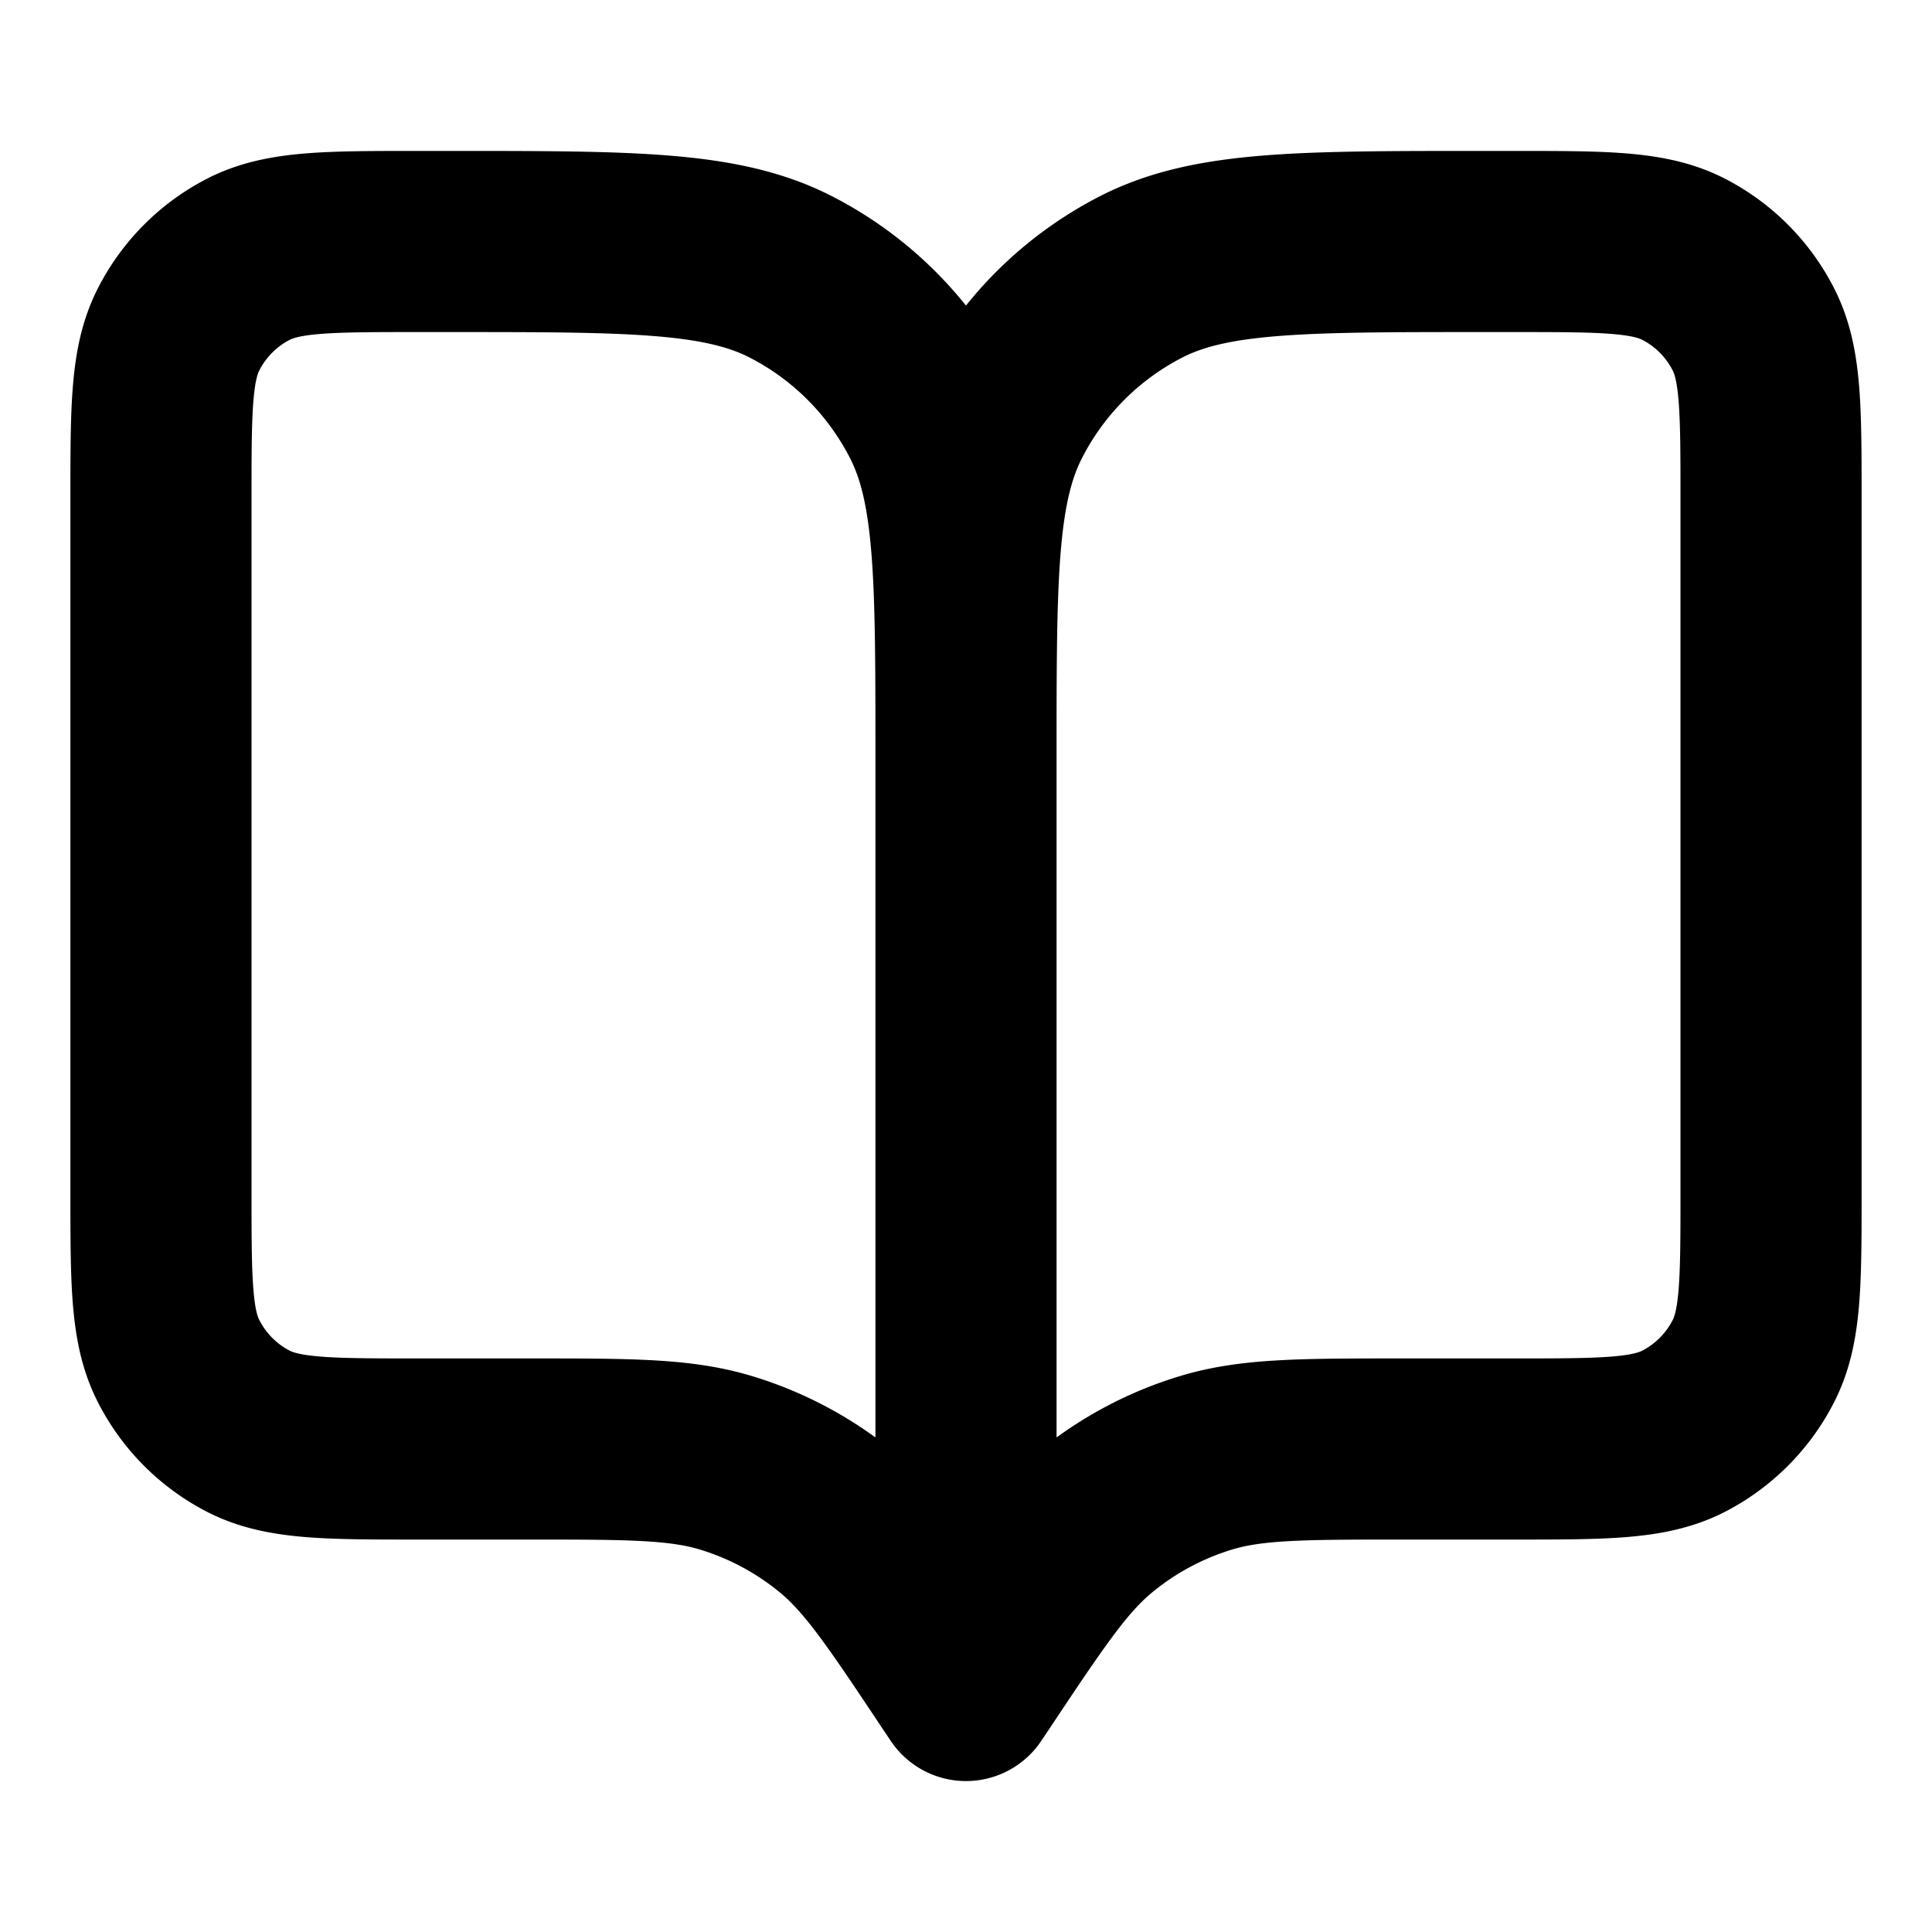 <svg width="16" height="16" fill="none" xmlns="http://www.w3.org/2000/svg"><path d="M14.667 4.133c0-.746 0-1.12-.146-1.405a1.333 1.333 0 0 0-.582-.583C13.653 2 13.28 2 12.533 2h-.266c-1.494 0-2.24 0-2.811.29-.502.256-.91.664-1.165 1.166C8 4.026 8 4.773 8 6.266V14l.067-.1c.463-.695.694-1.042 1-1.293.271-.223.583-.39.919-.492.378-.115.796-.115 1.63-.115h.917c.747 0 1.12 0 1.406-.145.25-.128.454-.332.582-.583.146-.285.146-.659.146-1.405V4.133ZM1.333 4.133c0-.746 0-1.12.146-1.405.127-.25.331-.455.582-.583C2.347 2 2.72 2 3.467 2h.266c1.494 0 2.24 0 2.81.29.503.256.91.664 1.166 1.166C8 4.026 8 4.773 8 6.266V14l-.067-.1c-.463-.695-.694-1.042-1-1.293a2.665 2.665 0 0 0-.919-.492C5.635 12 5.218 12 4.384 12h-.917c-.747 0-1.12 0-1.406-.145a1.334 1.334 0 0 1-.582-.583c-.146-.285-.146-.659-.146-1.405V4.133Z" stroke="#000" stroke-width="1.5" stroke-linecap="round" stroke-linejoin="round"/></svg>